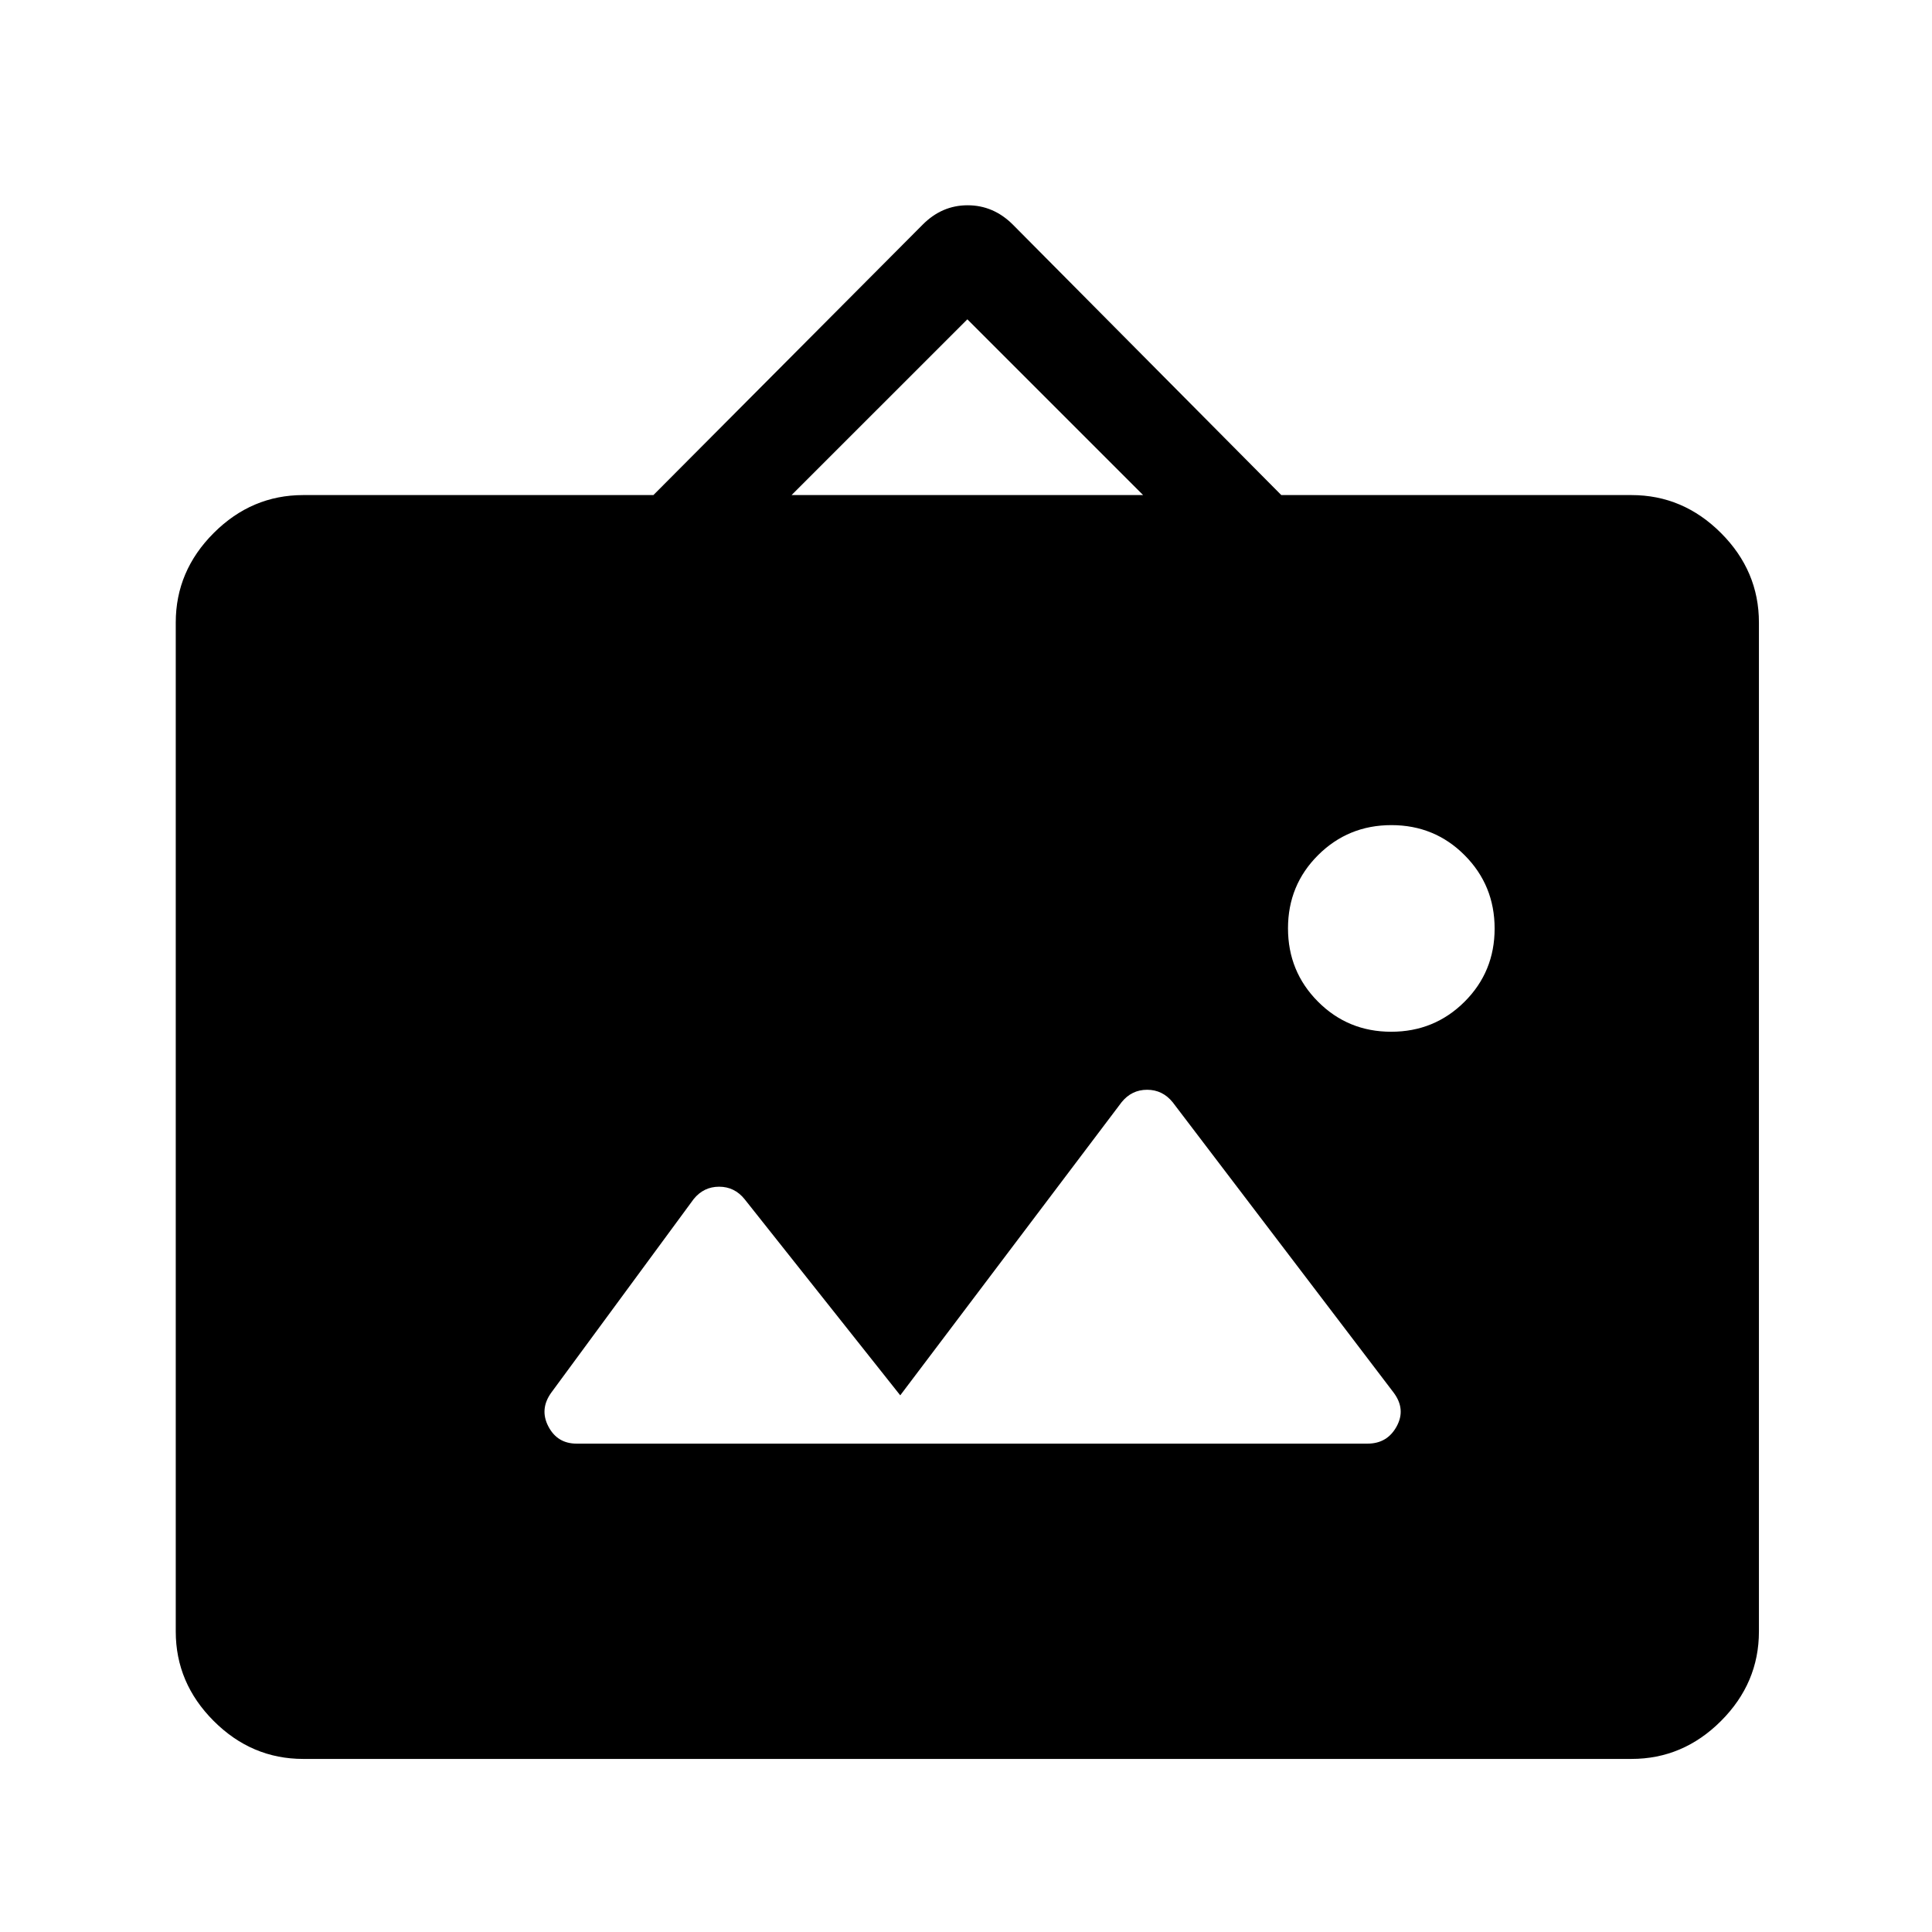 <svg xmlns="http://www.w3.org/2000/svg" height="40" viewBox="0 -960 960 960" width="40"><path d="M150.67-86q-25.63 0-44.48-18.85-18.86-18.86-18.86-44.48v-501.34q0-25.62 18.86-44.48Q125.04-714 150.67-714h174l133.75-134.33Q468-858 480.79-858q12.79 0 22.38 9.5L636.67-714h174q25.62 0 44.48 18.85Q874-676.29 874-650.67v501.34q0 25.62-18.85 44.48Q836.29-86 810.67-86h-660Zm296.66-180.67-77.31-97.42q-5.01-6.24-12.69-6.24t-12.66 6.16l-70.7 96.1q-5.97 8.24-1.51 16.82t14.04 8.58h393.04q9.79 0 14.46-8.58 4.67-8.58-1.56-16.83L582.72-412.27q-5.04-6.23-12.72-6.23-7.68 0-12.67 6.17l-110 145.66Zm243.94-180.66q21.48 0 36.44-14.9 14.96-14.9 14.96-36.38 0-21.47-14.9-36.43T691.39-550q-21.47 0-36.43 14.9T640-498.73q0 21.48 14.9 36.44 14.9 14.96 36.37 14.96ZM393.33-714H568l-87.33-87.33L393.33-714Z"/></svg>